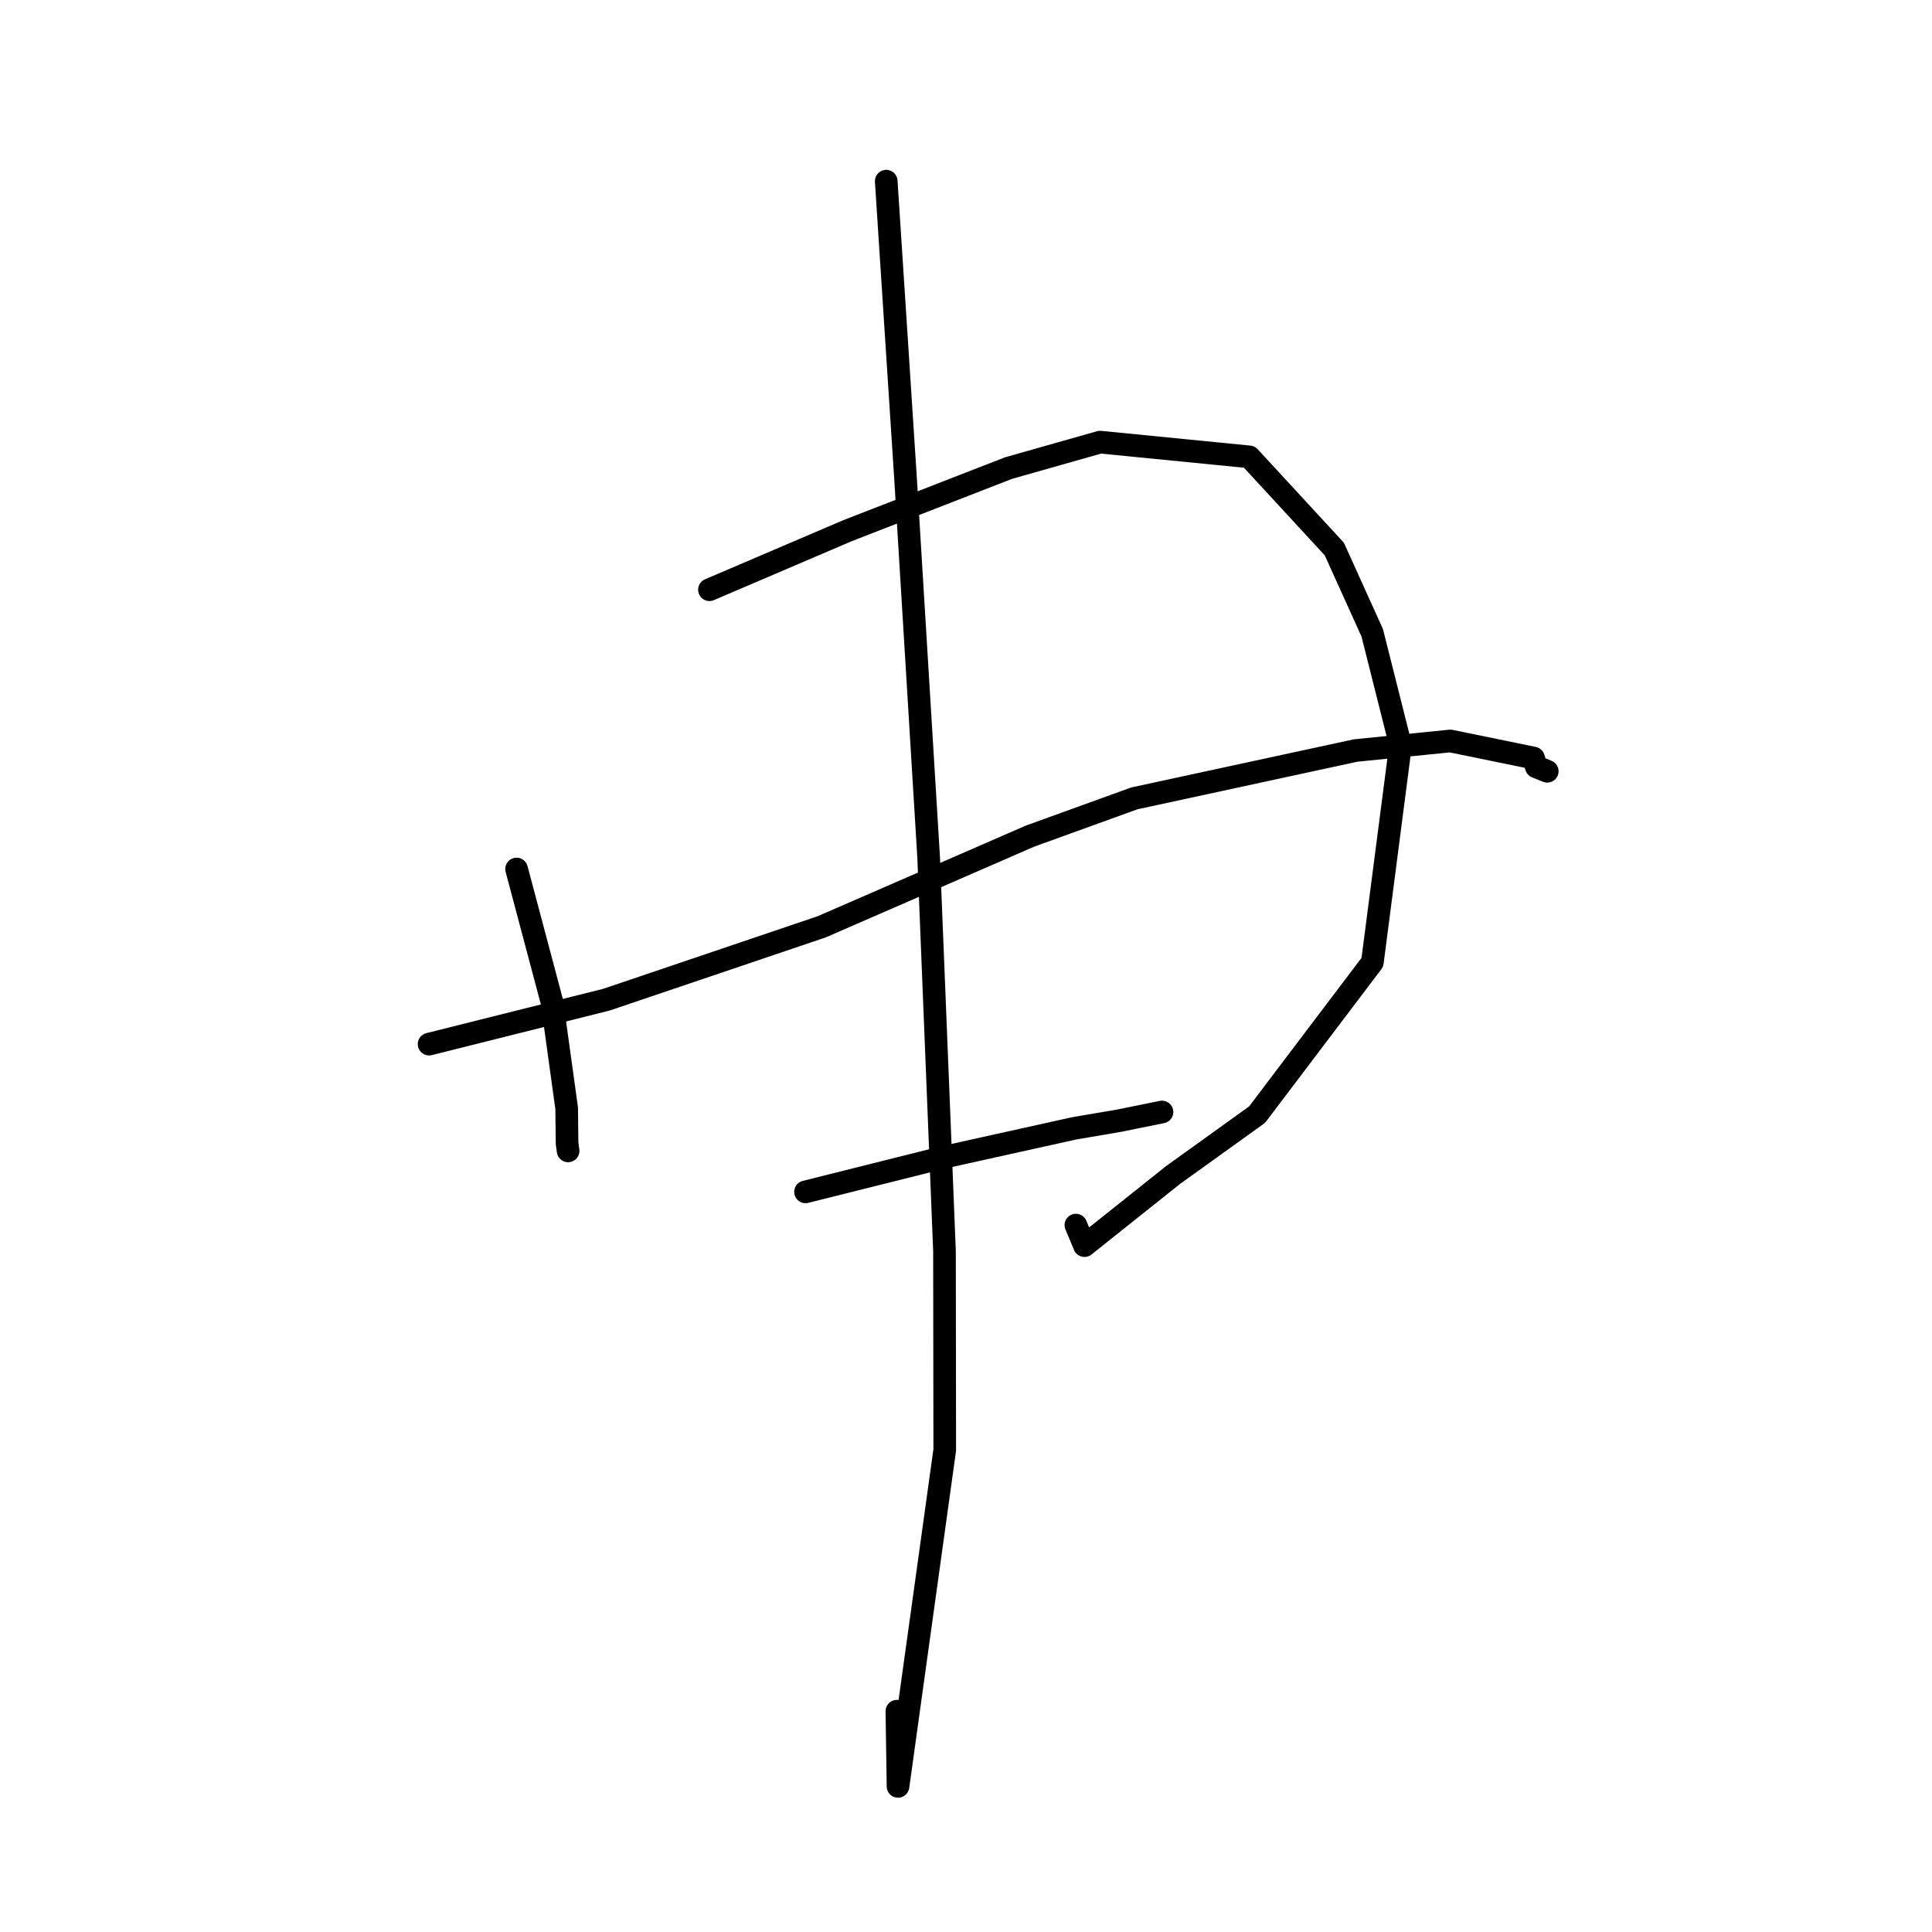 <?xml version="1.0" standalone="no"?>
    <svg width="256" height="256" xmlns="http://www.w3.org/2000/svg" version="1.1">
    <polyline stroke="black" stroke-width="3" stroke-linecap="round" fill="transparent" stroke-linejoin="round" points="68.449 115.147 70.796 123.972 73.142 132.796 75.087 146.85 75.139 151.496 75.276 152.499 " />
        <polyline stroke="black" stroke-width="3" stroke-linecap="round" fill="transparent" stroke-linejoin="round" points="94.005 78.141 103.156 74.228 112.307 70.315 133.649 62.02 145.763 58.584 165.543 60.538 176.804 72.748 181.828 83.853 185.577 98.733 181.847 127.508 166.572 147.692 155.436 155.695 143.701 165.051 142.562 162.331 " />
        <polyline stroke="black" stroke-width="3" stroke-linecap="round" fill="transparent" stroke-linejoin="round" points="56.855 138.353 68.602 135.409 80.348 132.465 108.872 122.81 136.479 110.793 150.295 105.792 179.628 99.448 192.177 98.182 203.199 100.441 203.567 101.611 204.99 102.187 205.008 102.194 205.016 102.197 205.018 102.198 " />
        <polyline stroke="black" stroke-width="3" stroke-linecap="round" fill="transparent" stroke-linejoin="round" points="106.738 157.929 115.924 155.628 125.111 153.327 142.346 149.509 148.231 148.508 153.92 147.355 153.97 147.345 " />
        <polyline stroke="black" stroke-width="3" stroke-linecap="round" fill="transparent" stroke-linejoin="round" points="117.43 24.004 118.708 43.67 119.985 63.336 123.052 113.63 125.15 165.768 125.183 192.12 118.991 236.705 118.843 226.743 " />
        </svg>